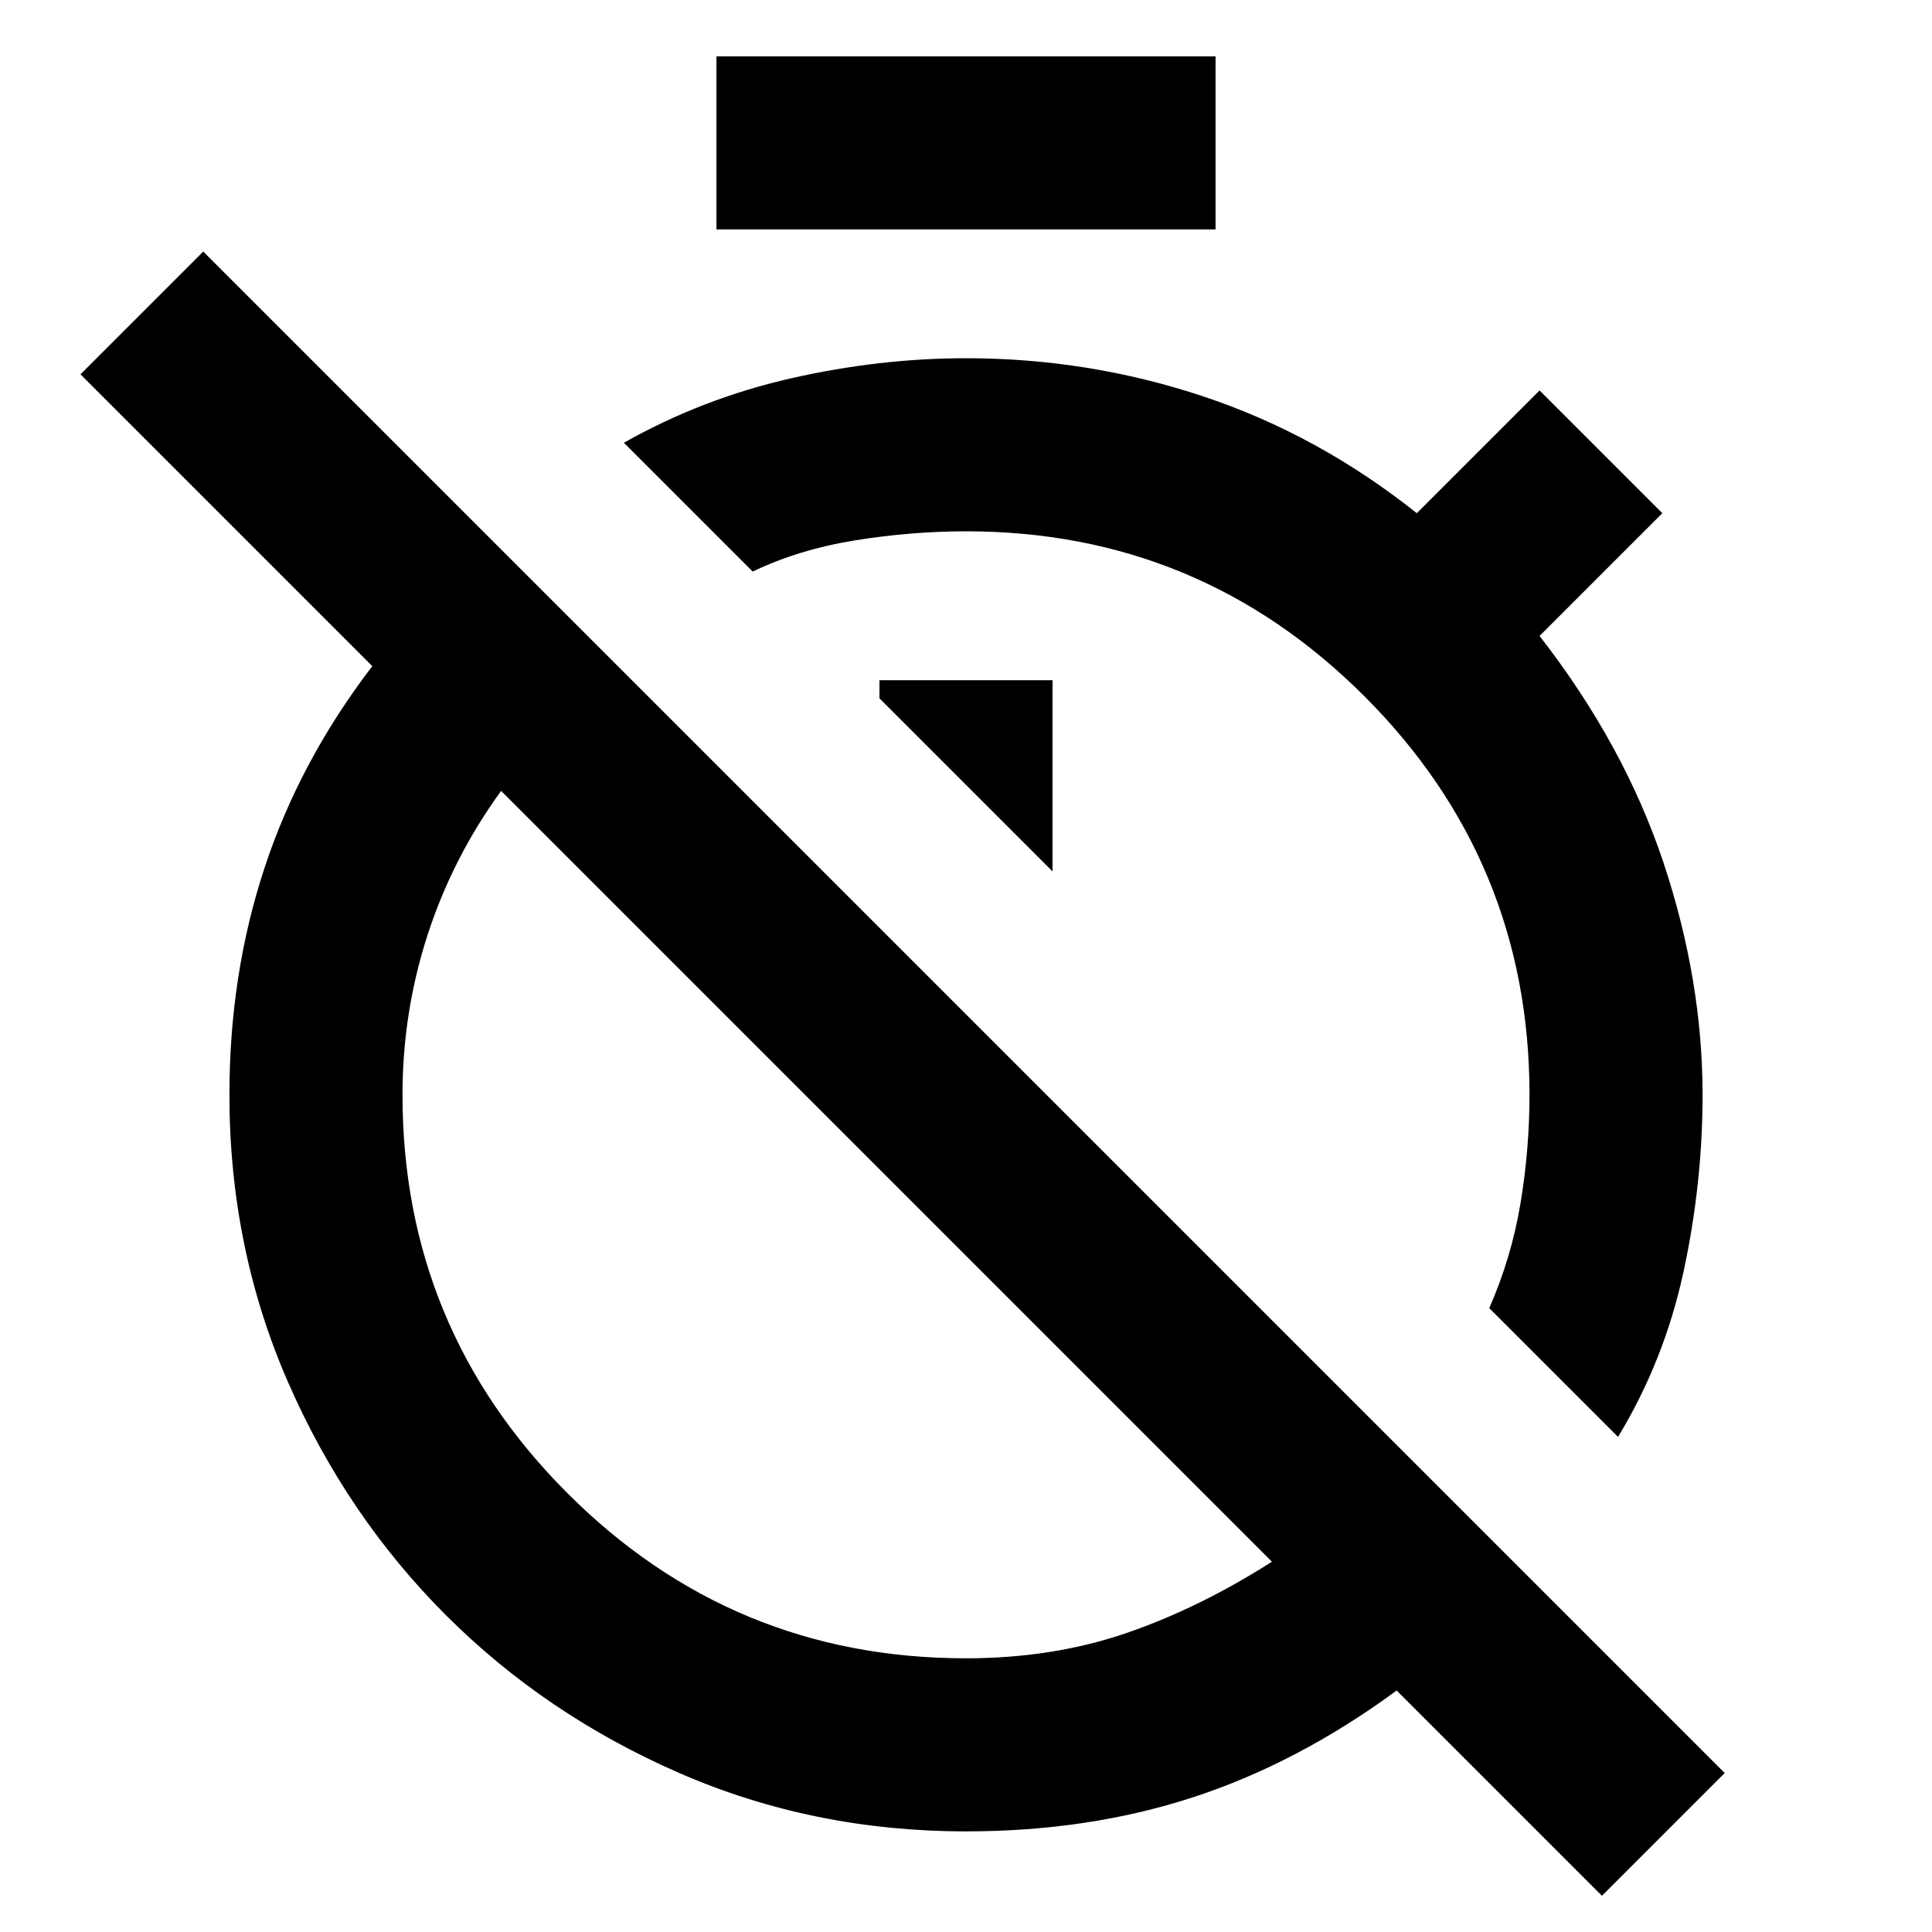 <svg xmlns="http://www.w3.org/2000/svg" height="24" width="24"><path d="m20.1 17.85-1.6-1.6q.275-.625.388-1.3.112-.675.112-1.35 0-2.9-2.05-4.95Q14.9 6.6 12 6.6q-.675 0-1.375.112-.7.113-1.275.388l-1.6-1.6q.975-.55 2.075-.8T12 4.45q1.525 0 2.95.475 1.425.475 2.65 1.45l1.525-1.525 1.525 1.525L19.125 7.9q1.05 1.35 1.538 2.812.487 1.463.487 2.888 0 1.1-.237 2.2-.238 1.1-.813 2.05Zm-7.025-7.025V8.45h-2.15v.225ZM19.9 23.55 17.35 21q-1.225.9-2.525 1.325-1.3.425-2.825.425-1.9 0-3.562-.725-1.663-.725-2.901-1.963-1.237-1.237-1.962-2.899Q2.85 15.5 2.85 13.6q0-1.5.438-2.825.437-1.325 1.337-2.5L1 4.65l1.525-1.525 18.9 18.9ZM12 20.6q1.075 0 1.988-.312.912-.313 1.812-.888L6.225 9.825q-.6.825-.913 1.787Q5 12.575 5 13.6q0 2.9 2.05 4.95Q9.1 20.6 12 20.6ZM8.9 2.85V.7h6.2v2.15ZM11 14.6Zm2.925-2.925Z"/></svg>